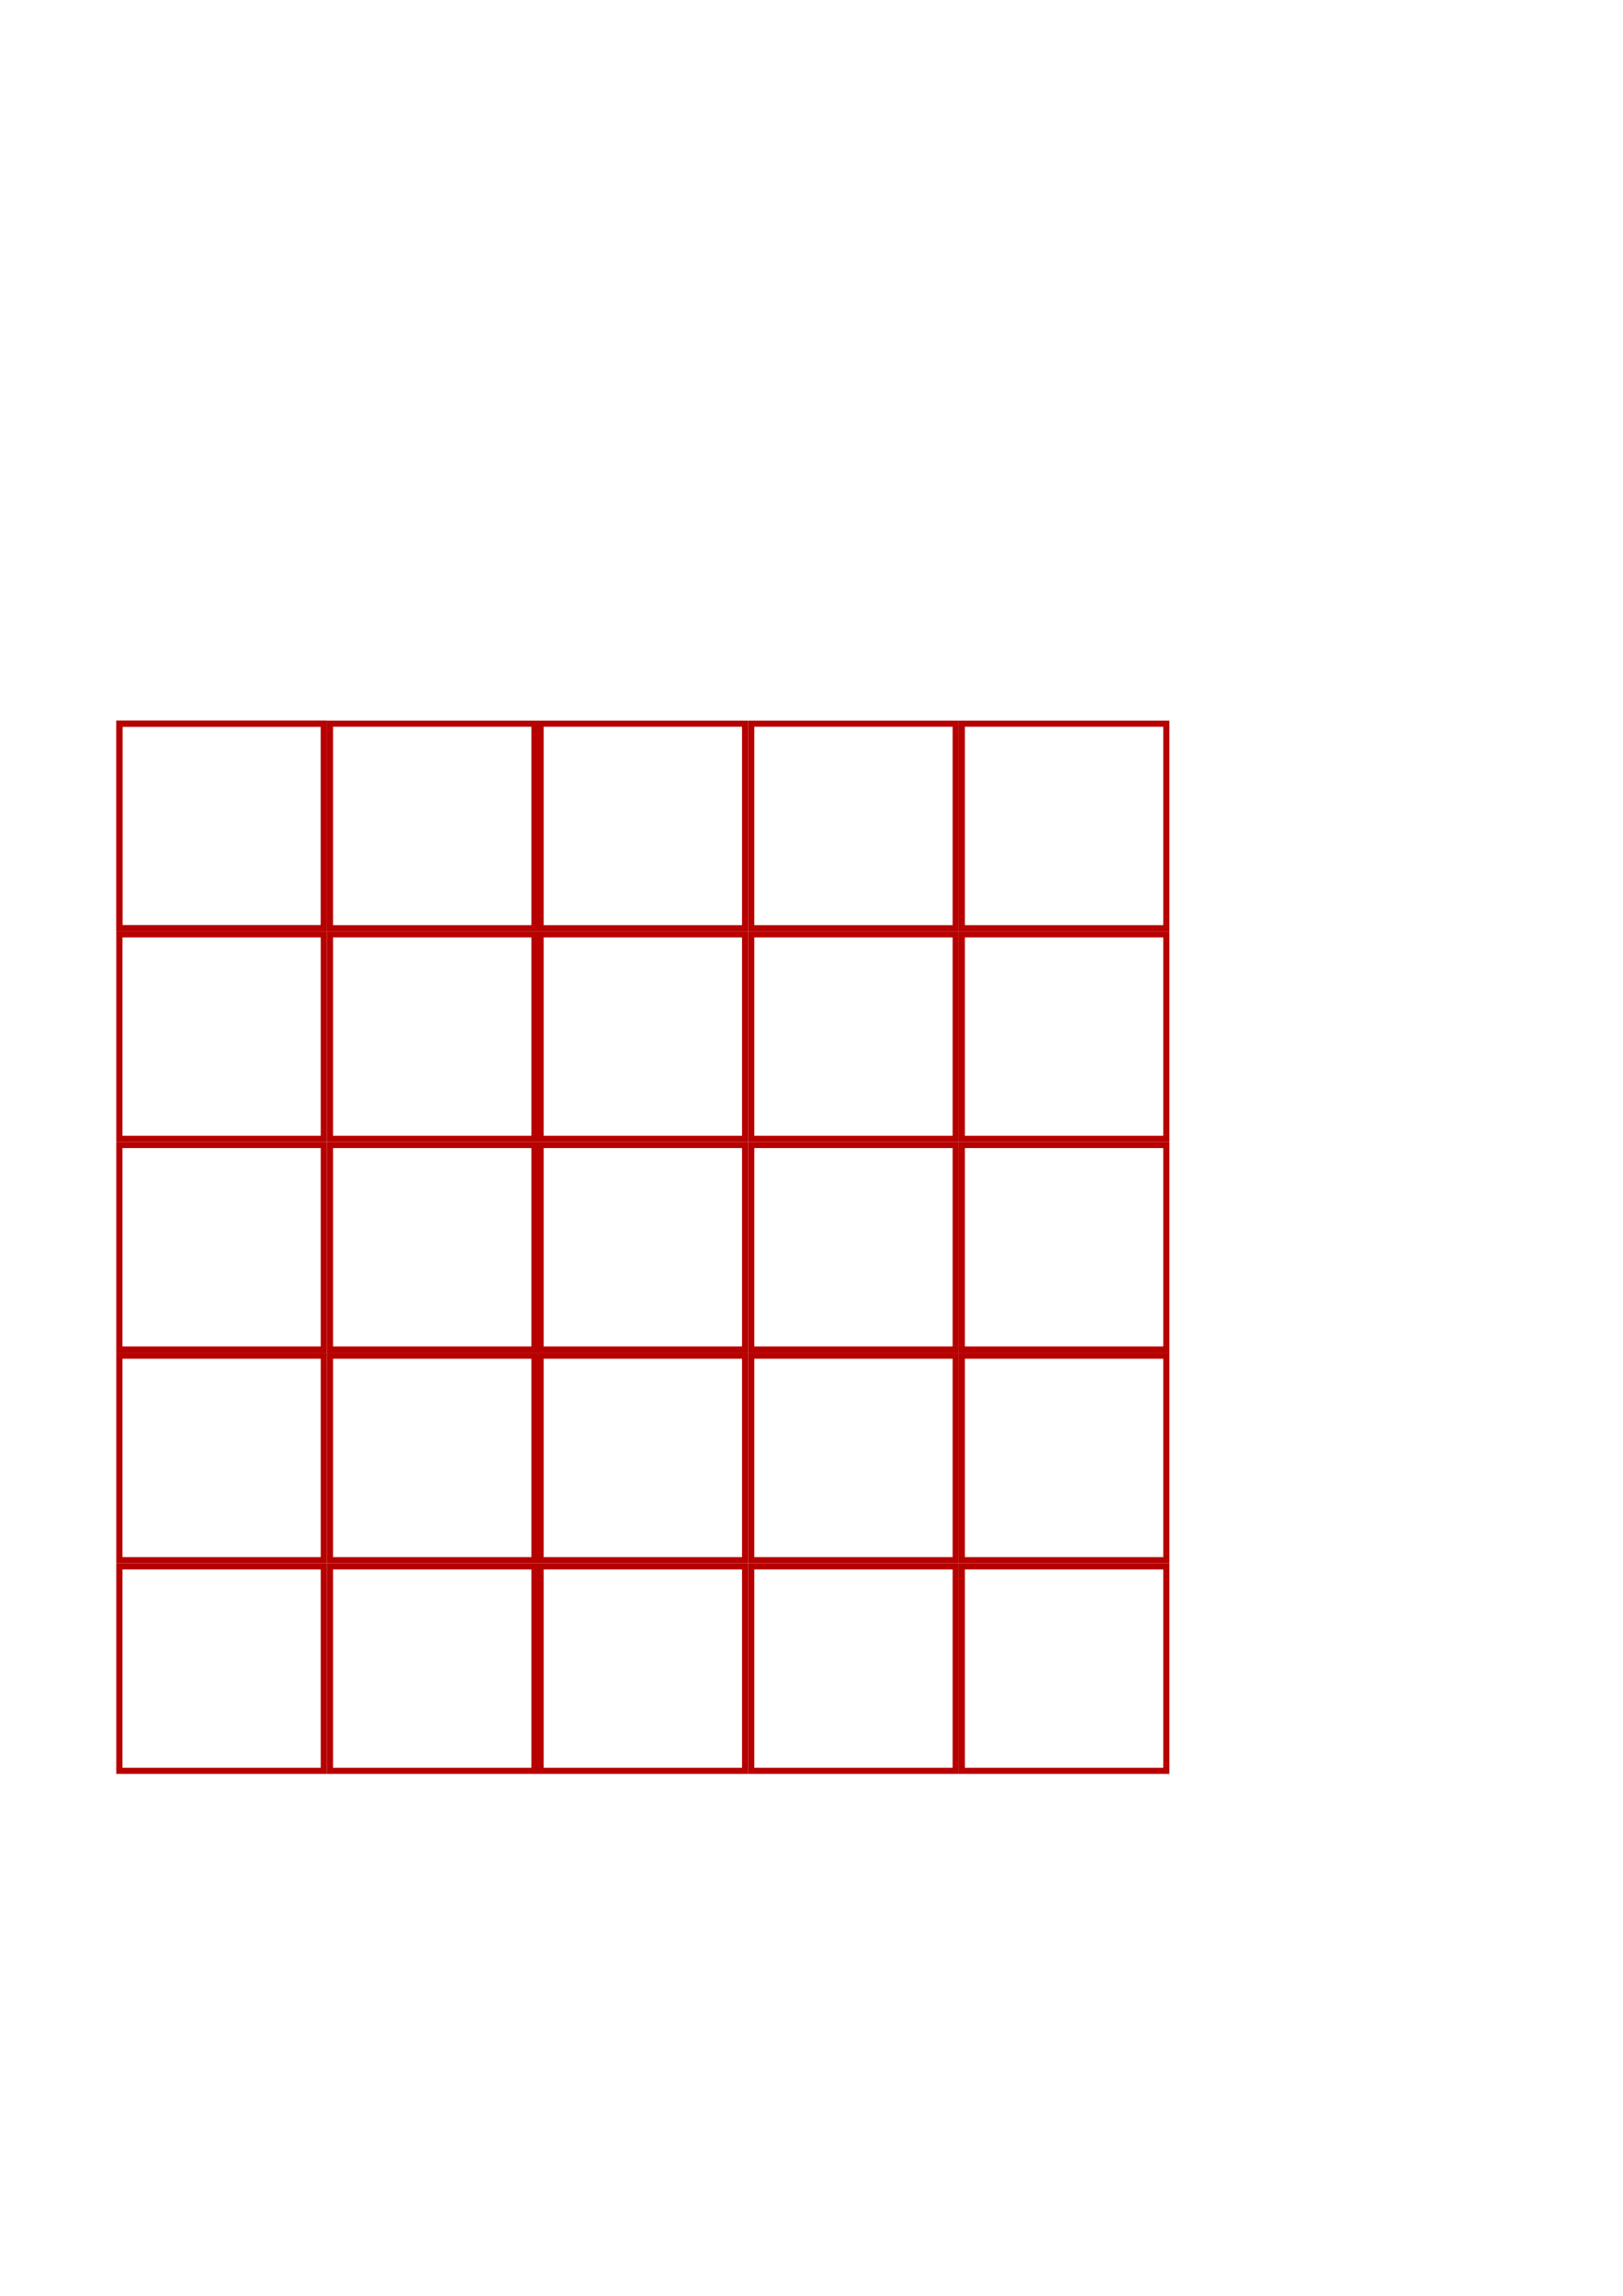 <?xml version="1.0" encoding="UTF-8" standalone="no"?>
<svg
   xmlns:dc="http://purl.org/dc/elements/1.1/"
   xmlns:cc="http://creativecommons.org/ns#"
   xmlns:rdf="http://www.w3.org/1999/02/22-rdf-syntax-ns#"
   xmlns:svg="http://www.w3.org/2000/svg"
   xmlns="http://www.w3.org/2000/svg"
   xmlns:xlink="http://www.w3.org/1999/xlink"
   xmlns:sodipodi="http://sodipodi.sourceforge.net/DTD/sodipodi-0.dtd"
   xmlns:inkscape="http://www.inkscape.org/namespaces/inkscape"
   width="210mm"
   height="297mm"
   viewBox="0 0 210 297"
   version="1.1"
   id="svg8"
   inkscape:export-filename="/home/daniel/.gazebo/models/grid_cells_ground/materials/textures/image_2.png"
   inkscape:export-xdpi="300"
   inkscape:export-ydpi="300"
   inkscape:version="1.0.2 (1.0.2+r75+1)"
   sodipodi:docname="image_3.svg">
  <defs
     id="defs2" />
  <sodipodi:namedview
     id="base"
     pagecolor="#ffffff"
     bordercolor="#666666"
     borderopacity="1.0"
     inkscape:pageopacity="0.0"
     inkscape:pageshadow="2"
     inkscape:zoom="1"
     inkscape:cx="305.35661"
     inkscape:cy="686.73307"
     inkscape:document-units="px"
     inkscape:current-layer="layer1"
     inkscape:document-rotation="0"
     showgrid="false"
     showborder="false"
     inkscape:window-width="1213"
     inkscape:window-height="745"
     inkscape:window-x="67"
     inkscape:window-y="27"
     inkscape:window-maximized="1" />
  <g
     inkscape:label="Layer 1"
     inkscape:groupmode="layer"
     id="layer1">
    <rect
       style="fill:none;fill-rule:evenodd;stroke-width:0.794;stroke:#b70000;stroke-opacity:1;stroke-miterlimit:4;stroke-dasharray:none"
       id="rect10"
       width="26.458"
       height="26.458"
       x="15.444"
       y="93.62"
       inkscape:tile-cx="28.673136"
       inkscape:tile-cy="106.84903"
       inkscape:tile-w="27.252083"
       inkscape:tile-h="27.252083"
       inkscape:tile-x0="15.047094"
       inkscape:tile-y0="93.222988" />
    <use
       x="0"
       y="0"
       inkscape:tiled-clone-of="#rect10"
       xlink:href="#rect10"
       id="use837"
       style="stroke:#b70000;stroke-opacity:1" />
    <use
       x="0"
       y="0"
       inkscape:tiled-clone-of="#rect10"
       xlink:href="#rect10"
       transform="translate(0,27.252)"
       id="use839"
       style="stroke:#b70000;stroke-opacity:1" />
    <use
       x="0"
       y="0"
       inkscape:tiled-clone-of="#rect10"
       xlink:href="#rect10"
       transform="translate(0,54.504)"
       id="use841"
       style="stroke:#b70000;stroke-opacity:1" />
    <use
       x="0"
       y="0"
       inkscape:tiled-clone-of="#rect10"
       xlink:href="#rect10"
       transform="translate(0,81.756)"
       id="use843"
       style="stroke:#b70000;stroke-opacity:1" />
    <use
       x="0"
       y="0"
       inkscape:tiled-clone-of="#rect10"
       xlink:href="#rect10"
       transform="translate(0,109.008)"
       id="use845"
       style="stroke:#b70000;stroke-opacity:1" />
    <use
       x="0"
       y="0"
       inkscape:tiled-clone-of="#rect10"
       xlink:href="#rect10"
       transform="translate(27.252)"
       id="use847"
       style="fill:#ff0000;stroke:#b70000;stroke-opacity:1" />
    <use
       x="0"
       y="0"
       inkscape:tiled-clone-of="#rect10"
       xlink:href="#rect10"
       transform="translate(27.252,27.252)"
       id="use849"
       style="stroke:#b70000;stroke-opacity:1" />
    <use
       x="0"
       y="0"
       inkscape:tiled-clone-of="#rect10"
       xlink:href="#rect10"
       transform="translate(27.252,54.504)"
       id="use851"
       style="stroke:#b70000;stroke-opacity:1" />
    <use
       x="0"
       y="0"
       inkscape:tiled-clone-of="#rect10"
       xlink:href="#rect10"
       transform="translate(27.252,81.756)"
       id="use853"
       style="stroke:#b70000;stroke-opacity:1" />
    <use
       x="0"
       y="0"
       inkscape:tiled-clone-of="#rect10"
       xlink:href="#rect10"
       transform="translate(27.252,109.008)"
       id="use855"
       style="stroke:#b70000;stroke-opacity:1" />
    <use
       x="0"
       y="0"
       inkscape:tiled-clone-of="#rect10"
       xlink:href="#rect10"
       transform="translate(54.504)"
       id="use857"
       style="stroke:#b70000;stroke-opacity:1" />
    <use
       x="0"
       y="0"
       inkscape:tiled-clone-of="#rect10"
       xlink:href="#rect10"
       transform="translate(54.504,27.252)"
       id="use859"
       style="stroke:#b70000;stroke-opacity:1" />
    <use
       x="0"
       y="0"
       inkscape:tiled-clone-of="#rect10"
       xlink:href="#rect10"
       transform="translate(54.504,54.504)"
       id="use861"
       style="stroke:#b70000;stroke-opacity:1" />
    <use
       x="0"
       y="0"
       inkscape:tiled-clone-of="#rect10"
       xlink:href="#rect10"
       transform="translate(54.504,81.756)"
       id="use863"
       style="stroke:#b70000;stroke-opacity:1" />
    <use
       x="0"
       y="0"
       inkscape:tiled-clone-of="#rect10"
       xlink:href="#rect10"
       transform="translate(54.504,109.008)"
       id="use865"
       style="stroke:#b70000;stroke-opacity:1" />
    <use
       x="0"
       y="0"
       inkscape:tiled-clone-of="#rect10"
       xlink:href="#rect10"
       transform="translate(81.756)"
       id="use867"
       style="stroke:#b70000;stroke-opacity:1" />
    <use
       x="0"
       y="0"
       inkscape:tiled-clone-of="#rect10"
       xlink:href="#rect10"
       transform="translate(81.756,27.252)"
       id="use869"
       style="stroke:#b70000;stroke-opacity:1" />
    <use
       x="0"
       y="0"
       inkscape:tiled-clone-of="#rect10"
       xlink:href="#rect10"
       transform="translate(81.756,54.504)"
       id="use871"
       style="stroke:#b70000;stroke-opacity:1" />
    <use
       x="0"
       y="0"
       inkscape:tiled-clone-of="#rect10"
       xlink:href="#rect10"
       transform="translate(81.756,81.756)"
       id="use873"
       style="stroke:#b70000;stroke-opacity:1" />
    <use
       x="0"
       y="0"
       inkscape:tiled-clone-of="#rect10"
       xlink:href="#rect10"
       transform="translate(81.756,109.008)"
       id="use875"
       style="stroke:#b70000;stroke-opacity:1" />
    <use
       x="0"
       y="0"
       inkscape:tiled-clone-of="#rect10"
       xlink:href="#rect10"
       transform="translate(109.008)"
       id="use877"
       style="stroke:#b70000;stroke-opacity:1" />
    <use
       x="0"
       y="0"
       inkscape:tiled-clone-of="#rect10"
       xlink:href="#rect10"
       transform="translate(109.008,27.252)"
       id="use879"
       style="stroke:#b70000;stroke-opacity:1" />
    <use
       x="0"
       y="0"
       inkscape:tiled-clone-of="#rect10"
       xlink:href="#rect10"
       transform="translate(109.008,54.504)"
       id="use881"
       style="stroke:#b70000;stroke-opacity:1" />
    <use
       x="0"
       y="0"
       inkscape:tiled-clone-of="#rect10"
       xlink:href="#rect10"
       transform="translate(109.008,81.756)"
       id="use883"
       style="stroke:#b70000;stroke-opacity:1" />
    <use
       x="0"
       y="0"
       inkscape:tiled-clone-of="#rect10"
       xlink:href="#rect10"
       transform="translate(109.008,109.008)"
       id="use885"
       style="stroke:#b70000;stroke-opacity:1" />
  </g>
</svg>
